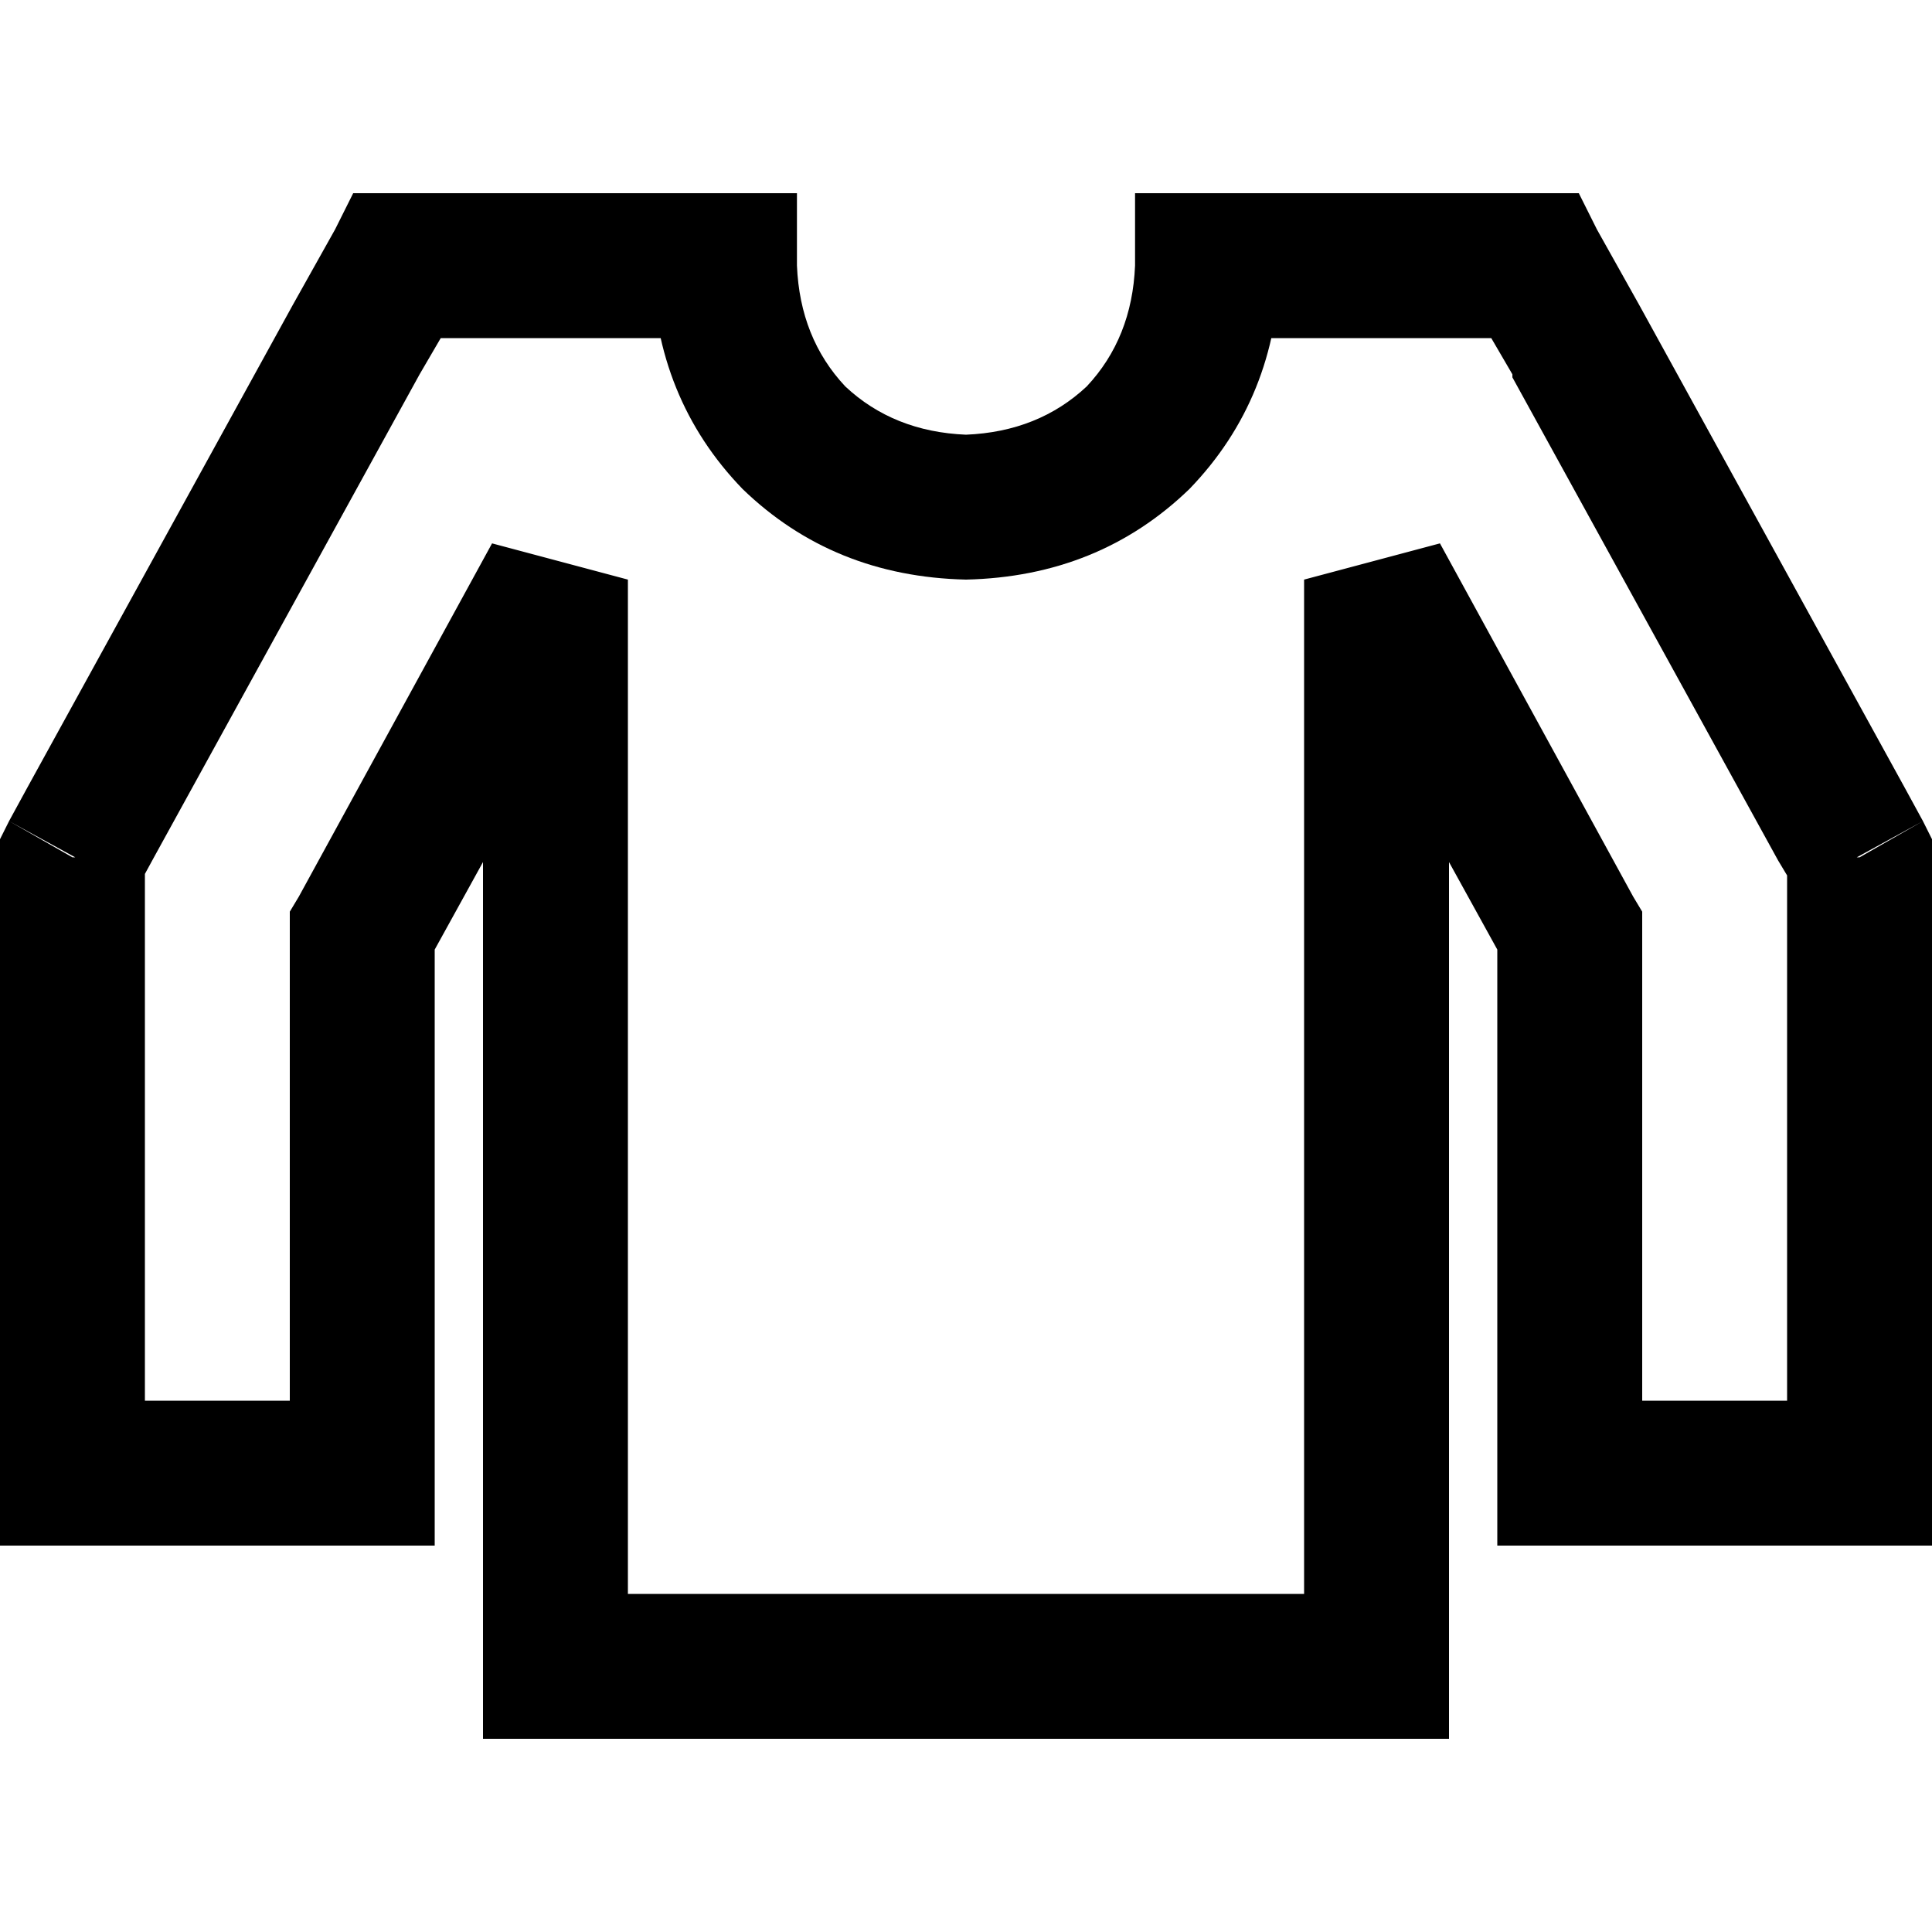 <svg xmlns="http://www.w3.org/2000/svg" viewBox="0 0 512 512">
  <path d="M 105.6 70.4 L 105.6 51.2 L 105.6 70.4 L 105.6 51.2 L 93.6 51.2 L 93.6 51.2 L 88.8 60.8 L 88.8 60.8 L 105.6 70.4 L 105.6 70.4 Z M 94.4 90.4 L 77.6 80.8 L 94.4 90.4 L 77.6 80.8 L 94.4 90.4 L 94.4 90.4 Z M 24 218.4 L 40.8 228 L 24 218.4 L 40.8 228 L 40.8 228 L 40.8 228 L 24 218.4 L 24 218.4 Z M 19.2 227.2 L 2.4 217.6 L 19.2 227.2 L 2.4 217.6 L 0 222.4 L 0 222.4 L 0 227.2 L 0 227.2 L 19.2 227.2 L 19.2 227.2 Z M 19.2 390.4 L 0 390.4 L 19.2 390.4 L 0 390.4 L 0 409.6 L 0 409.6 L 19.2 409.6 L 19.2 409.6 L 19.2 390.4 L 19.2 390.4 Z M 96 390.4 L 96 409.6 L 96 390.4 L 96 409.6 L 115.2 409.6 L 115.2 409.6 L 115.2 390.4 L 115.2 390.4 L 96 390.4 L 96 390.4 Z M 96 246.4 L 79.2 237.6 L 96 246.4 L 79.2 237.6 L 76.8 241.6 L 76.8 241.6 L 76.8 246.4 L 76.8 246.4 L 96 246.4 L 96 246.4 Z M 147.2 153.6 L 166.4 153.6 L 147.2 153.6 L 166.4 153.6 L 130.4 144 L 130.4 144 L 147.2 153.6 L 147.2 153.6 Z M 147.2 441.6 L 128 441.6 L 147.2 441.6 L 128 441.6 L 128 460.8 L 128 460.8 L 147.2 460.8 L 147.2 460.8 L 147.2 441.6 L 147.2 441.6 Z M 364.8 441.6 L 364.8 460.8 L 364.8 441.6 L 364.8 460.8 L 384 460.8 L 384 460.8 L 384 441.6 L 384 441.6 L 364.8 441.6 L 364.8 441.6 Z M 364.8 153.6 L 381.6 144 L 364.8 153.6 L 381.6 144 L 345.6 153.6 L 345.6 153.6 L 364.8 153.6 L 364.8 153.6 Z M 416 246.4 L 435.2 246.4 L 416 246.4 L 435.2 246.4 L 435.2 241.6 L 435.2 241.6 L 432.8 237.6 L 432.8 237.6 L 416 246.4 L 416 246.4 Z M 416 390.4 L 396.8 390.4 L 416 390.4 L 396.8 390.4 L 396.8 409.6 L 396.8 409.6 L 416 409.6 L 416 409.6 L 416 390.4 L 416 390.4 Z M 492.8 390.4 L 492.8 409.6 L 492.8 390.4 L 492.8 409.6 L 512 409.6 L 512 409.6 L 512 390.4 L 512 390.4 L 492.8 390.4 L 492.8 390.4 Z M 492.8 227.2 L 512 227.2 L 492.8 227.2 L 512 227.2 L 512 222.4 L 512 222.4 L 509.6 217.6 L 509.6 217.6 L 492.8 227.2 L 492.8 227.2 Z M 488 218.4 L 471.2 228 L 488 218.4 L 471.2 228 L 471.2 228 L 471.2 228 L 488 218.4 L 488 218.4 Z M 417.6 90.4 L 400.8 99.2 L 417.6 90.4 L 400.8 99.2 L 400.8 99.2 L 400.8 99.2 L 417.6 90.4 L 417.6 90.4 Z M 406.4 70.4 L 423.2 60.8 L 406.4 70.4 L 423.2 60.8 L 418.4 51.2 L 418.4 51.2 L 406.4 51.2 L 406.4 51.2 L 406.4 70.4 L 406.4 70.4 Z M 320 70.4 L 320 51.2 L 320 70.4 L 320 51.2 L 300.8 51.2 L 300.8 51.2 L 300.8 70.4 L 300.8 70.4 L 320 70.4 L 320 70.4 Z M 192 70.4 L 211.2 70.4 L 192 70.4 L 211.2 70.4 L 211.2 51.2 L 211.2 51.2 L 192 51.2 L 192 51.2 L 192 70.4 L 192 70.4 Z M 105.6 89.6 L 128 89.6 L 105.6 89.6 L 128 89.6 L 128 51.2 L 128 51.2 L 105.6 51.2 L 105.6 51.2 L 105.6 89.6 L 105.6 89.6 Z M 111.2 99.2 L 122.4 80 L 111.2 99.2 L 122.4 80 L 88.8 60.8 L 88.8 60.8 L 77.6 80.8 L 77.6 80.8 L 111.2 99.2 L 111.2 99.2 Z M 40.8 227.2 L 111.2 99.2 L 40.8 227.2 L 111.2 99.2 L 77.6 80.8 L 77.6 80.8 L 7.2 208.8 L 7.2 208.8 L 40.8 227.2 L 40.8 227.2 Z M 36 236 L 40.8 227.2 L 36 236 L 40.8 227.2 L 7.2 208.8 L 7.2 208.8 L 2.4 217.6 L 2.4 217.6 L 36 236 L 36 236 Z M 38.4 236.8 L 38.4 227.2 L 38.4 236.8 L 38.4 227.2 L 0 227.2 L 0 227.2 L 0 236.8 L 0 236.8 L 38.4 236.8 L 38.4 236.8 Z M 38.4 390.4 L 38.4 236.8 L 38.4 390.4 L 38.4 236.8 L 0 236.8 L 0 236.8 L 0 390.4 L 0 390.4 L 38.4 390.4 L 38.4 390.4 Z M 96 371.2 L 19.2 371.2 L 96 371.2 L 19.2 371.2 L 19.2 409.6 L 19.2 409.6 L 96 409.6 L 96 409.6 L 96 371.2 L 96 371.2 Z M 76.8 246.4 L 76.8 390.4 L 76.8 246.4 L 76.8 390.4 L 115.2 390.4 L 115.2 390.4 L 115.2 246.4 L 115.2 246.4 L 76.8 246.4 L 76.8 246.4 Z M 130.4 144 L 79.2 237.6 L 130.4 144 L 79.2 237.6 L 112.8 256 L 112.8 256 L 164 163.2 L 164 163.2 L 130.4 144 L 130.4 144 Z M 128 153.6 L 128 441.6 L 128 153.6 L 128 441.6 L 166.4 441.6 L 166.4 441.6 L 166.4 153.6 L 166.4 153.6 L 128 153.6 L 128 153.6 Z M 147.2 460.8 L 364.8 460.8 L 147.2 460.8 L 364.8 460.8 L 364.8 422.4 L 364.8 422.4 L 147.2 422.4 L 147.2 422.4 L 147.2 460.8 L 147.2 460.8 Z M 384 441.6 L 384 153.6 L 384 441.6 L 384 153.6 L 345.6 153.6 L 345.6 153.6 L 345.6 441.6 L 345.6 441.6 L 384 441.6 L 384 441.6 Z M 432.8 237.6 L 381.6 144 L 432.8 237.6 L 381.6 144 L 348 163.2 L 348 163.2 L 399.2 256 L 399.2 256 L 432.8 237.6 L 432.8 237.6 Z M 435.2 390.4 L 435.2 246.4 L 435.2 390.4 L 435.2 246.4 L 396.8 246.4 L 396.8 246.4 L 396.8 390.4 L 396.8 390.4 L 435.2 390.4 L 435.2 390.4 Z M 492.8 371.2 L 416 371.2 L 492.8 371.2 L 416 371.2 L 416 409.6 L 416 409.6 L 492.8 409.6 L 492.8 409.6 L 492.8 371.2 L 492.8 371.2 Z M 473.6 236.8 L 473.6 390.4 L 473.6 236.8 L 473.6 390.4 L 512 390.4 L 512 390.4 L 512 236.8 L 512 236.8 L 473.6 236.8 L 473.6 236.8 Z M 473.6 227.2 L 473.6 236.8 L 473.6 227.2 L 473.6 236.8 L 512 236.8 L 512 236.8 L 512 227.2 L 512 227.2 L 473.6 227.2 L 473.6 227.2 Z M 471.2 228 L 476 236 L 471.2 228 L 476 236 L 509.6 217.6 L 509.6 217.6 L 504.8 208.8 L 504.8 208.8 L 471.2 227.2 L 471.2 228 Z M 400.8 100 L 471.2 228 L 400.8 100 L 471.2 228 L 504.8 208.8 L 504.8 208.8 L 434.4 80.8 L 434.4 80.8 L 400.8 99.2 L 400.8 100 Z M 389.6 80 L 400.8 99.2 L 389.6 80 L 400.8 99.2 L 434.4 80.8 L 434.4 80.8 L 423.2 60.8 L 423.2 60.8 L 389.6 80 L 389.6 80 Z M 384 89.6 L 406.4 89.6 L 384 89.6 L 406.4 89.6 L 406.4 51.2 L 406.4 51.2 L 384 51.2 L 384 51.2 L 384 89.6 L 384 89.6 Z M 364.8 89.6 L 384 89.6 L 364.8 89.6 L 384 89.6 L 384 51.2 L 384 51.2 L 364.8 51.2 L 364.8 51.2 L 364.8 89.6 L 364.8 89.6 Z M 364.8 51.2 L 355.2 51.2 L 364.8 51.2 L 355.2 51.2 L 355.2 89.6 L 355.2 89.6 L 364.8 89.6 L 364.8 89.6 L 364.8 51.2 L 364.8 51.2 Z M 355.2 51.2 L 320 51.2 L 355.2 51.2 L 320 51.2 L 320 89.6 L 320 89.6 L 355.2 89.6 L 355.2 89.6 L 355.2 51.2 L 355.2 51.2 Z M 300.8 70.4 Q 300 89.6 288 102.4 L 288 102.4 L 288 102.4 Q 275.2 114.4 256 115.2 L 256 153.6 L 256 153.6 Q 291.2 152.8 315.2 129.6 Q 338.4 105.6 339.2 70.4 L 300.8 70.4 L 300.8 70.4 Z M 256 115.2 Q 236.8 114.4 224 102.4 L 224 102.4 L 224 102.4 Q 212 89.6 211.2 70.4 L 172.8 70.4 L 172.8 70.4 Q 173.6 105.6 196.8 129.6 Q 220.8 152.8 256 153.6 L 256 115.2 L 256 115.2 Z M 192 51.2 L 156.8 51.2 L 192 51.2 L 156.8 51.2 L 156.8 89.6 L 156.8 89.6 L 192 89.6 L 192 89.6 L 192 51.2 L 192 51.2 Z M 156.8 51.2 L 147.2 51.2 L 156.8 51.2 L 147.2 51.2 L 147.2 89.6 L 147.2 89.6 L 156.8 89.6 L 156.8 89.6 L 156.8 51.2 L 156.8 51.2 Z M 128 89.6 L 147.2 89.6 L 128 89.6 L 147.2 89.6 L 147.2 51.2 L 147.2 51.2 L 128 51.2 L 128 51.2 L 128 89.6 L 128 89.6 Z" />
</svg>